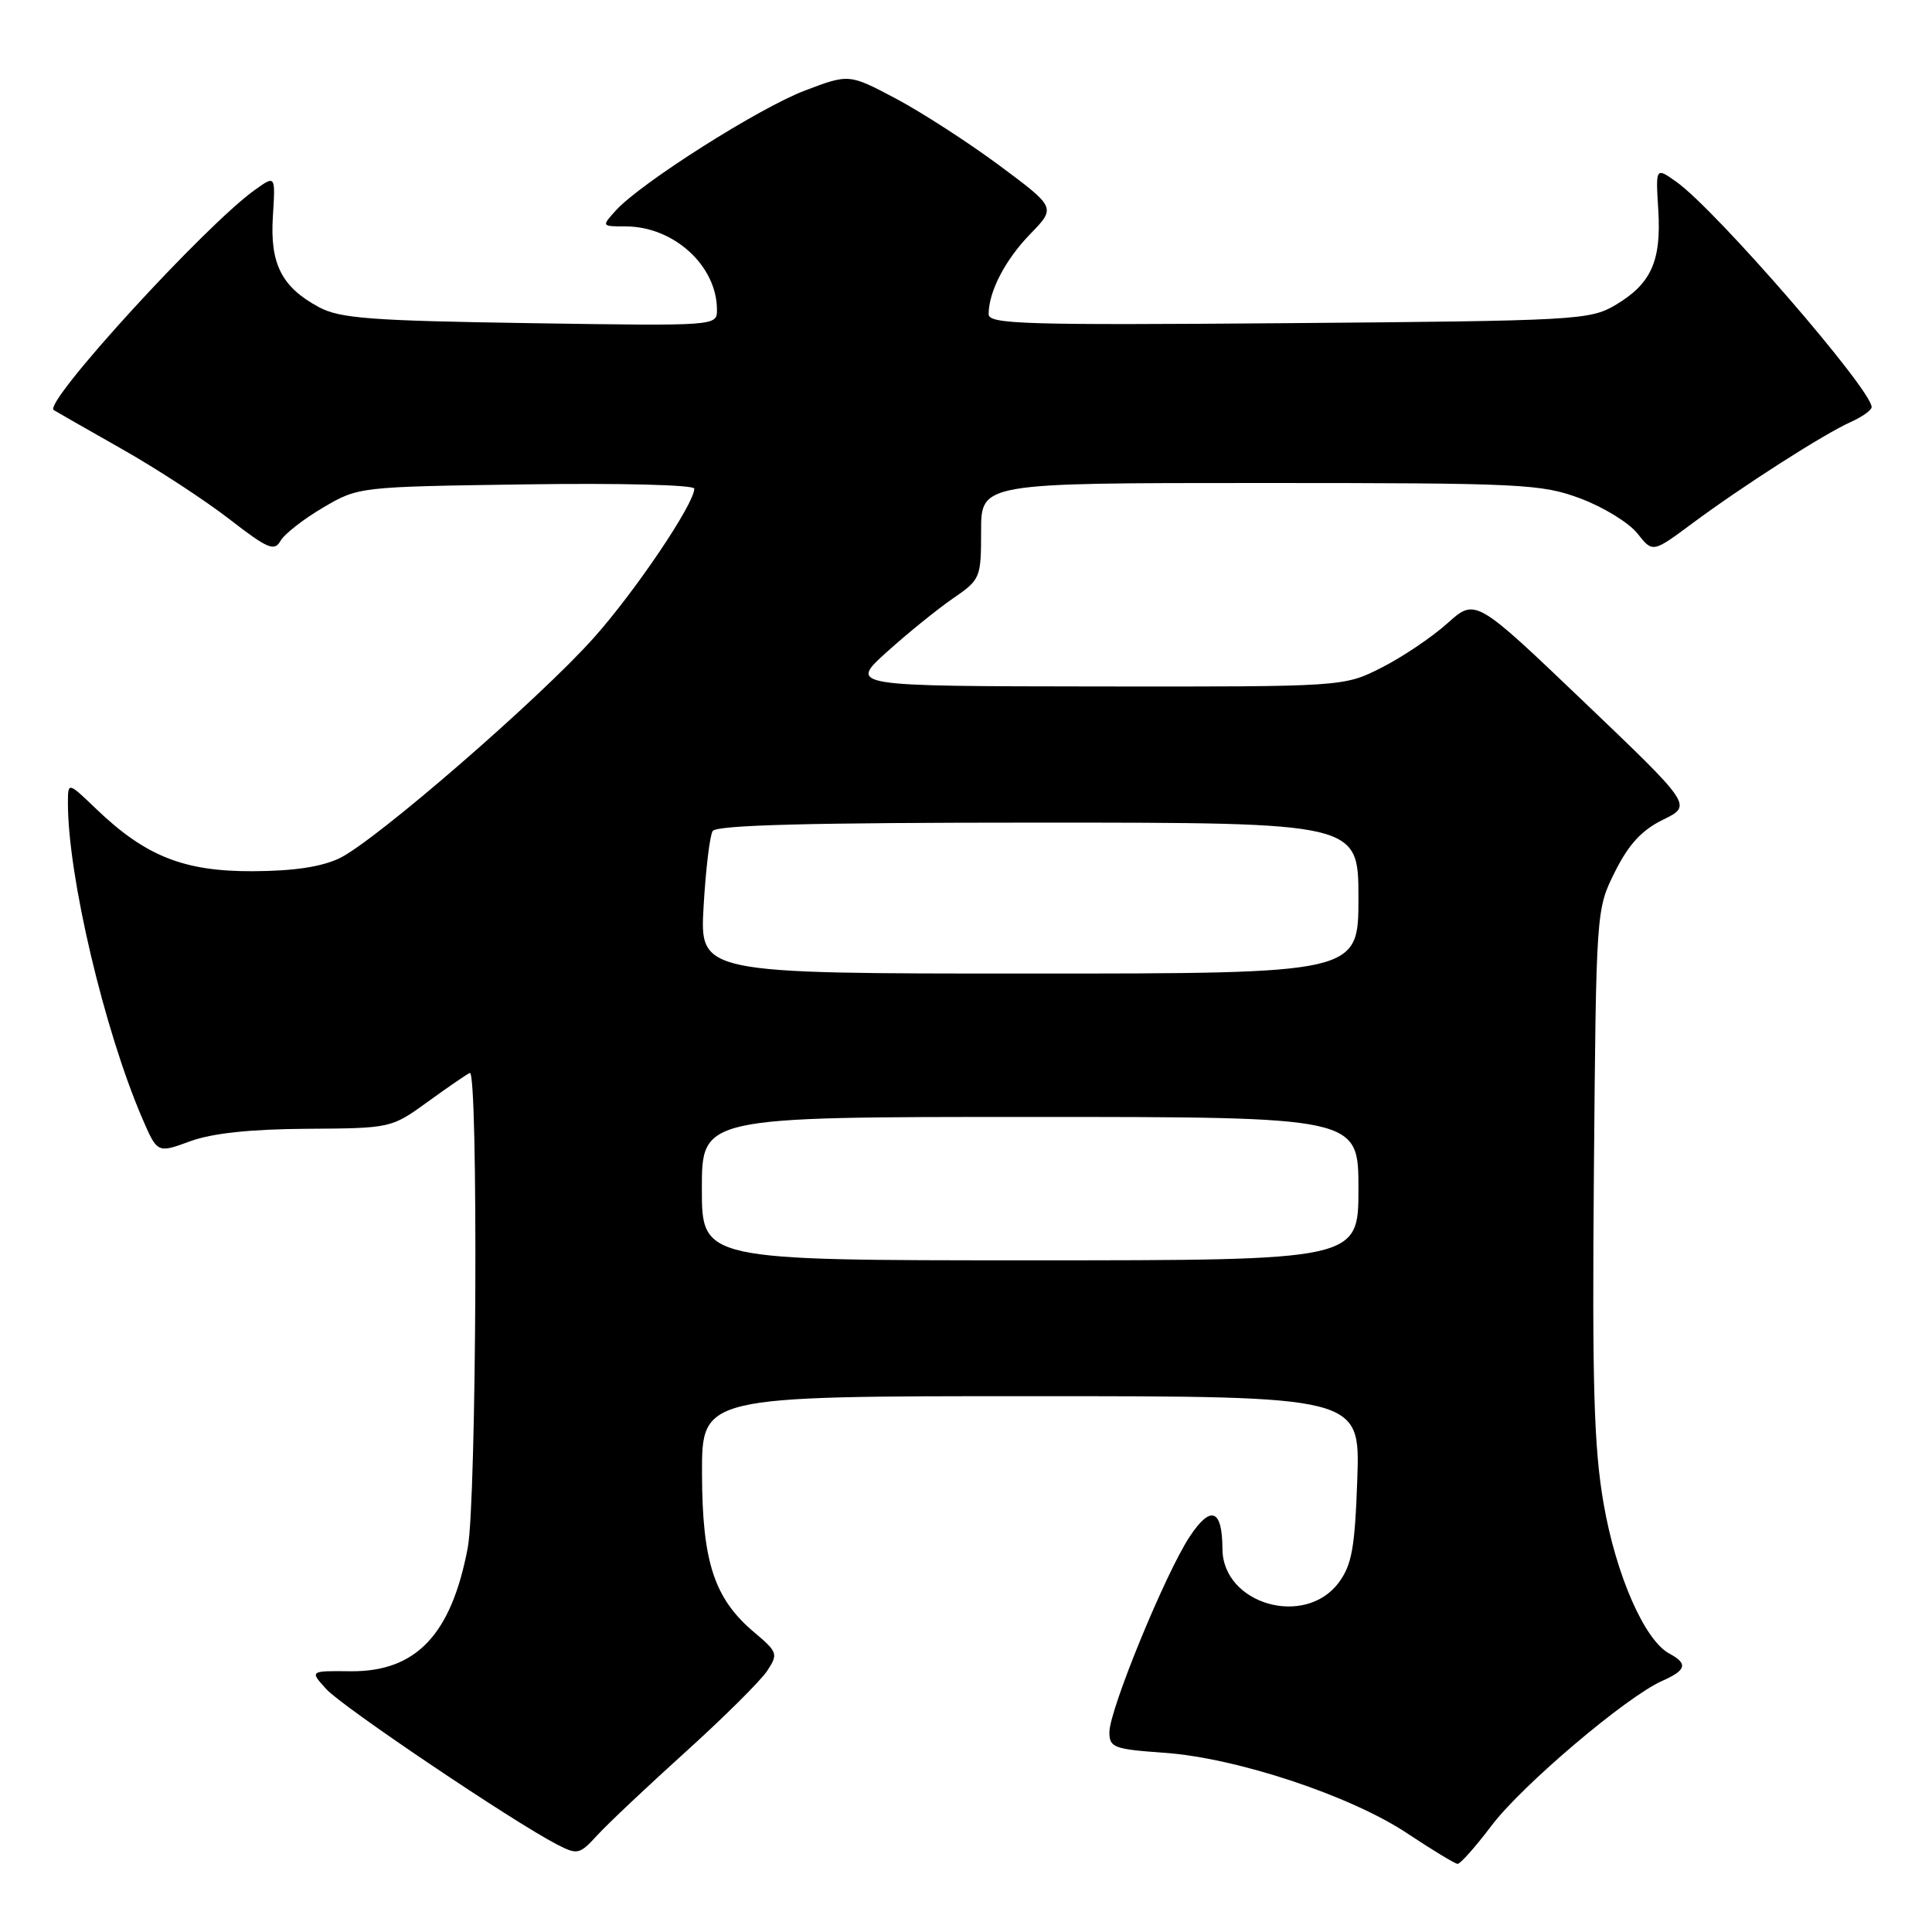 <?xml version="1.0" encoding="UTF-8" standalone="no"?>
<!DOCTYPE svg PUBLIC "-//W3C//DTD SVG 1.1//EN" "http://www.w3.org/Graphics/SVG/1.1/DTD/svg11.dtd" >
<svg xmlns="http://www.w3.org/2000/svg" xmlns:xlink="http://www.w3.org/1999/xlink" version="1.1" viewBox="0 0 256 256">
 <g >
 <path fill="currentColor"
d=" M 197.64 241.90 C 201.68 236.55 215.51 224.83 220.24 222.73 C 223.46 221.31 223.69 220.44 221.20 219.11 C 217.91 217.35 214.12 208.69 212.48 199.20 C 211.20 191.79 210.96 183.45 211.20 155.28 C 211.50 120.50 211.50 120.50 214.00 115.50 C 215.82 111.86 217.55 109.99 220.37 108.61 C 224.24 106.72 224.24 106.72 209.87 92.99 C 195.50 79.26 195.50 79.26 191.79 82.59 C 189.74 84.43 185.82 87.07 183.07 88.46 C 178.07 91.00 178.07 91.00 145.28 90.96 C 112.50 90.92 112.50 90.92 117.50 86.40 C 120.25 83.92 124.19 80.73 126.25 79.31 C 129.92 76.79 130.00 76.60 130.00 70.37 C 130.00 64.00 130.00 64.00 166.96 64.00 C 201.85 64.00 204.23 64.12 209.44 66.06 C 212.47 67.20 215.86 69.28 216.97 70.69 C 218.99 73.25 218.99 73.25 224.24 69.35 C 230.91 64.40 241.67 57.51 245.25 55.91 C 246.76 55.23 248.00 54.35 248.00 53.94 C 248.00 51.62 227.40 27.85 222.15 24.11 C 219.38 22.14 219.38 22.14 219.73 27.82 C 220.15 34.62 218.78 37.63 214.00 40.45 C 210.65 42.41 208.74 42.51 170.75 42.82 C 135.87 43.10 131.00 42.96 131.00 41.64 C 131.00 38.64 133.19 34.43 136.52 31.00 C 139.92 27.50 139.92 27.50 132.43 21.93 C 128.30 18.87 122.13 14.88 118.72 13.07 C 112.50 9.78 112.50 9.78 106.65 12.00 C 100.57 14.31 84.89 24.25 81.59 27.90 C 79.70 29.99 79.70 30.00 82.89 30.00 C 89.28 30.00 95.00 35.22 95.00 41.05 C 95.00 43.20 95.00 43.20 70.25 42.82 C 49.12 42.50 45.03 42.19 42.26 40.70 C 37.32 38.05 35.75 34.95 36.16 28.64 C 36.50 23.21 36.50 23.21 33.79 25.15 C 27.18 29.86 5.71 53.35 7.11 54.33 C 7.32 54.47 11.32 56.76 16.00 59.41 C 20.68 62.05 27.14 66.27 30.37 68.77 C 35.45 72.71 36.36 73.10 37.16 71.68 C 37.66 70.78 40.20 68.79 42.79 67.27 C 47.50 64.50 47.50 64.50 69.75 64.18 C 82.28 64.00 92.00 64.25 92.00 64.75 C 92.00 66.76 84.11 78.46 78.61 84.59 C 71.37 92.68 49.78 111.39 45.01 113.71 C 42.62 114.86 38.94 115.42 33.50 115.44 C 24.38 115.48 19.28 113.46 12.75 107.19 C 9.00 103.59 9.00 103.59 9.00 106.43 C 9.00 116.09 13.81 136.47 18.84 148.16 C 20.85 152.82 20.85 152.82 25.18 151.23 C 28.09 150.16 33.13 149.62 40.67 149.57 C 51.79 149.50 51.85 149.49 56.67 146.00 C 59.33 144.07 61.84 142.35 62.25 142.17 C 63.39 141.66 63.15 198.95 61.98 205.08 C 59.80 216.62 55.13 221.53 46.44 221.45 C 41.02 221.39 41.02 221.39 43.26 223.84 C 45.43 226.21 67.98 241.39 73.80 244.40 C 76.52 245.80 76.79 245.74 79.13 243.19 C 80.48 241.71 85.76 236.73 90.86 232.12 C 95.95 227.52 100.81 222.69 101.66 221.39 C 103.13 219.16 103.04 218.91 99.96 216.31 C 94.64 211.84 93.05 207.00 93.02 195.25 C 93.00 185.00 93.00 185.00 136.61 185.00 C 180.22 185.00 180.22 185.00 179.85 195.95 C 179.53 205.11 179.13 207.35 177.39 209.70 C 172.91 215.71 162.03 212.57 161.98 205.25 C 161.96 199.95 160.44 199.38 157.64 203.61 C 154.43 208.46 147.00 226.57 147.00 229.53 C 147.00 231.56 147.60 231.78 154.25 232.25 C 163.85 232.92 178.98 237.94 186.50 242.95 C 189.80 245.14 192.79 246.96 193.14 246.97 C 193.50 246.99 195.52 244.70 197.64 241.90 Z  M 93.00 157.50 C 93.00 148.00 93.00 148.00 136.50 148.00 C 180.00 148.00 180.00 148.00 180.00 157.50 C 180.00 167.00 180.00 167.00 136.50 167.00 C 93.00 167.00 93.00 167.00 93.00 157.50 Z  M 93.23 120.12 C 93.51 115.23 94.05 110.73 94.43 110.12 C 94.92 109.32 107.34 109.00 137.56 109.00 C 180.00 109.00 180.00 109.00 180.00 119.00 C 180.00 129.00 180.00 129.00 136.36 129.00 C 92.72 129.00 92.72 129.00 93.23 120.12 Z "/>
</g>
</svg>